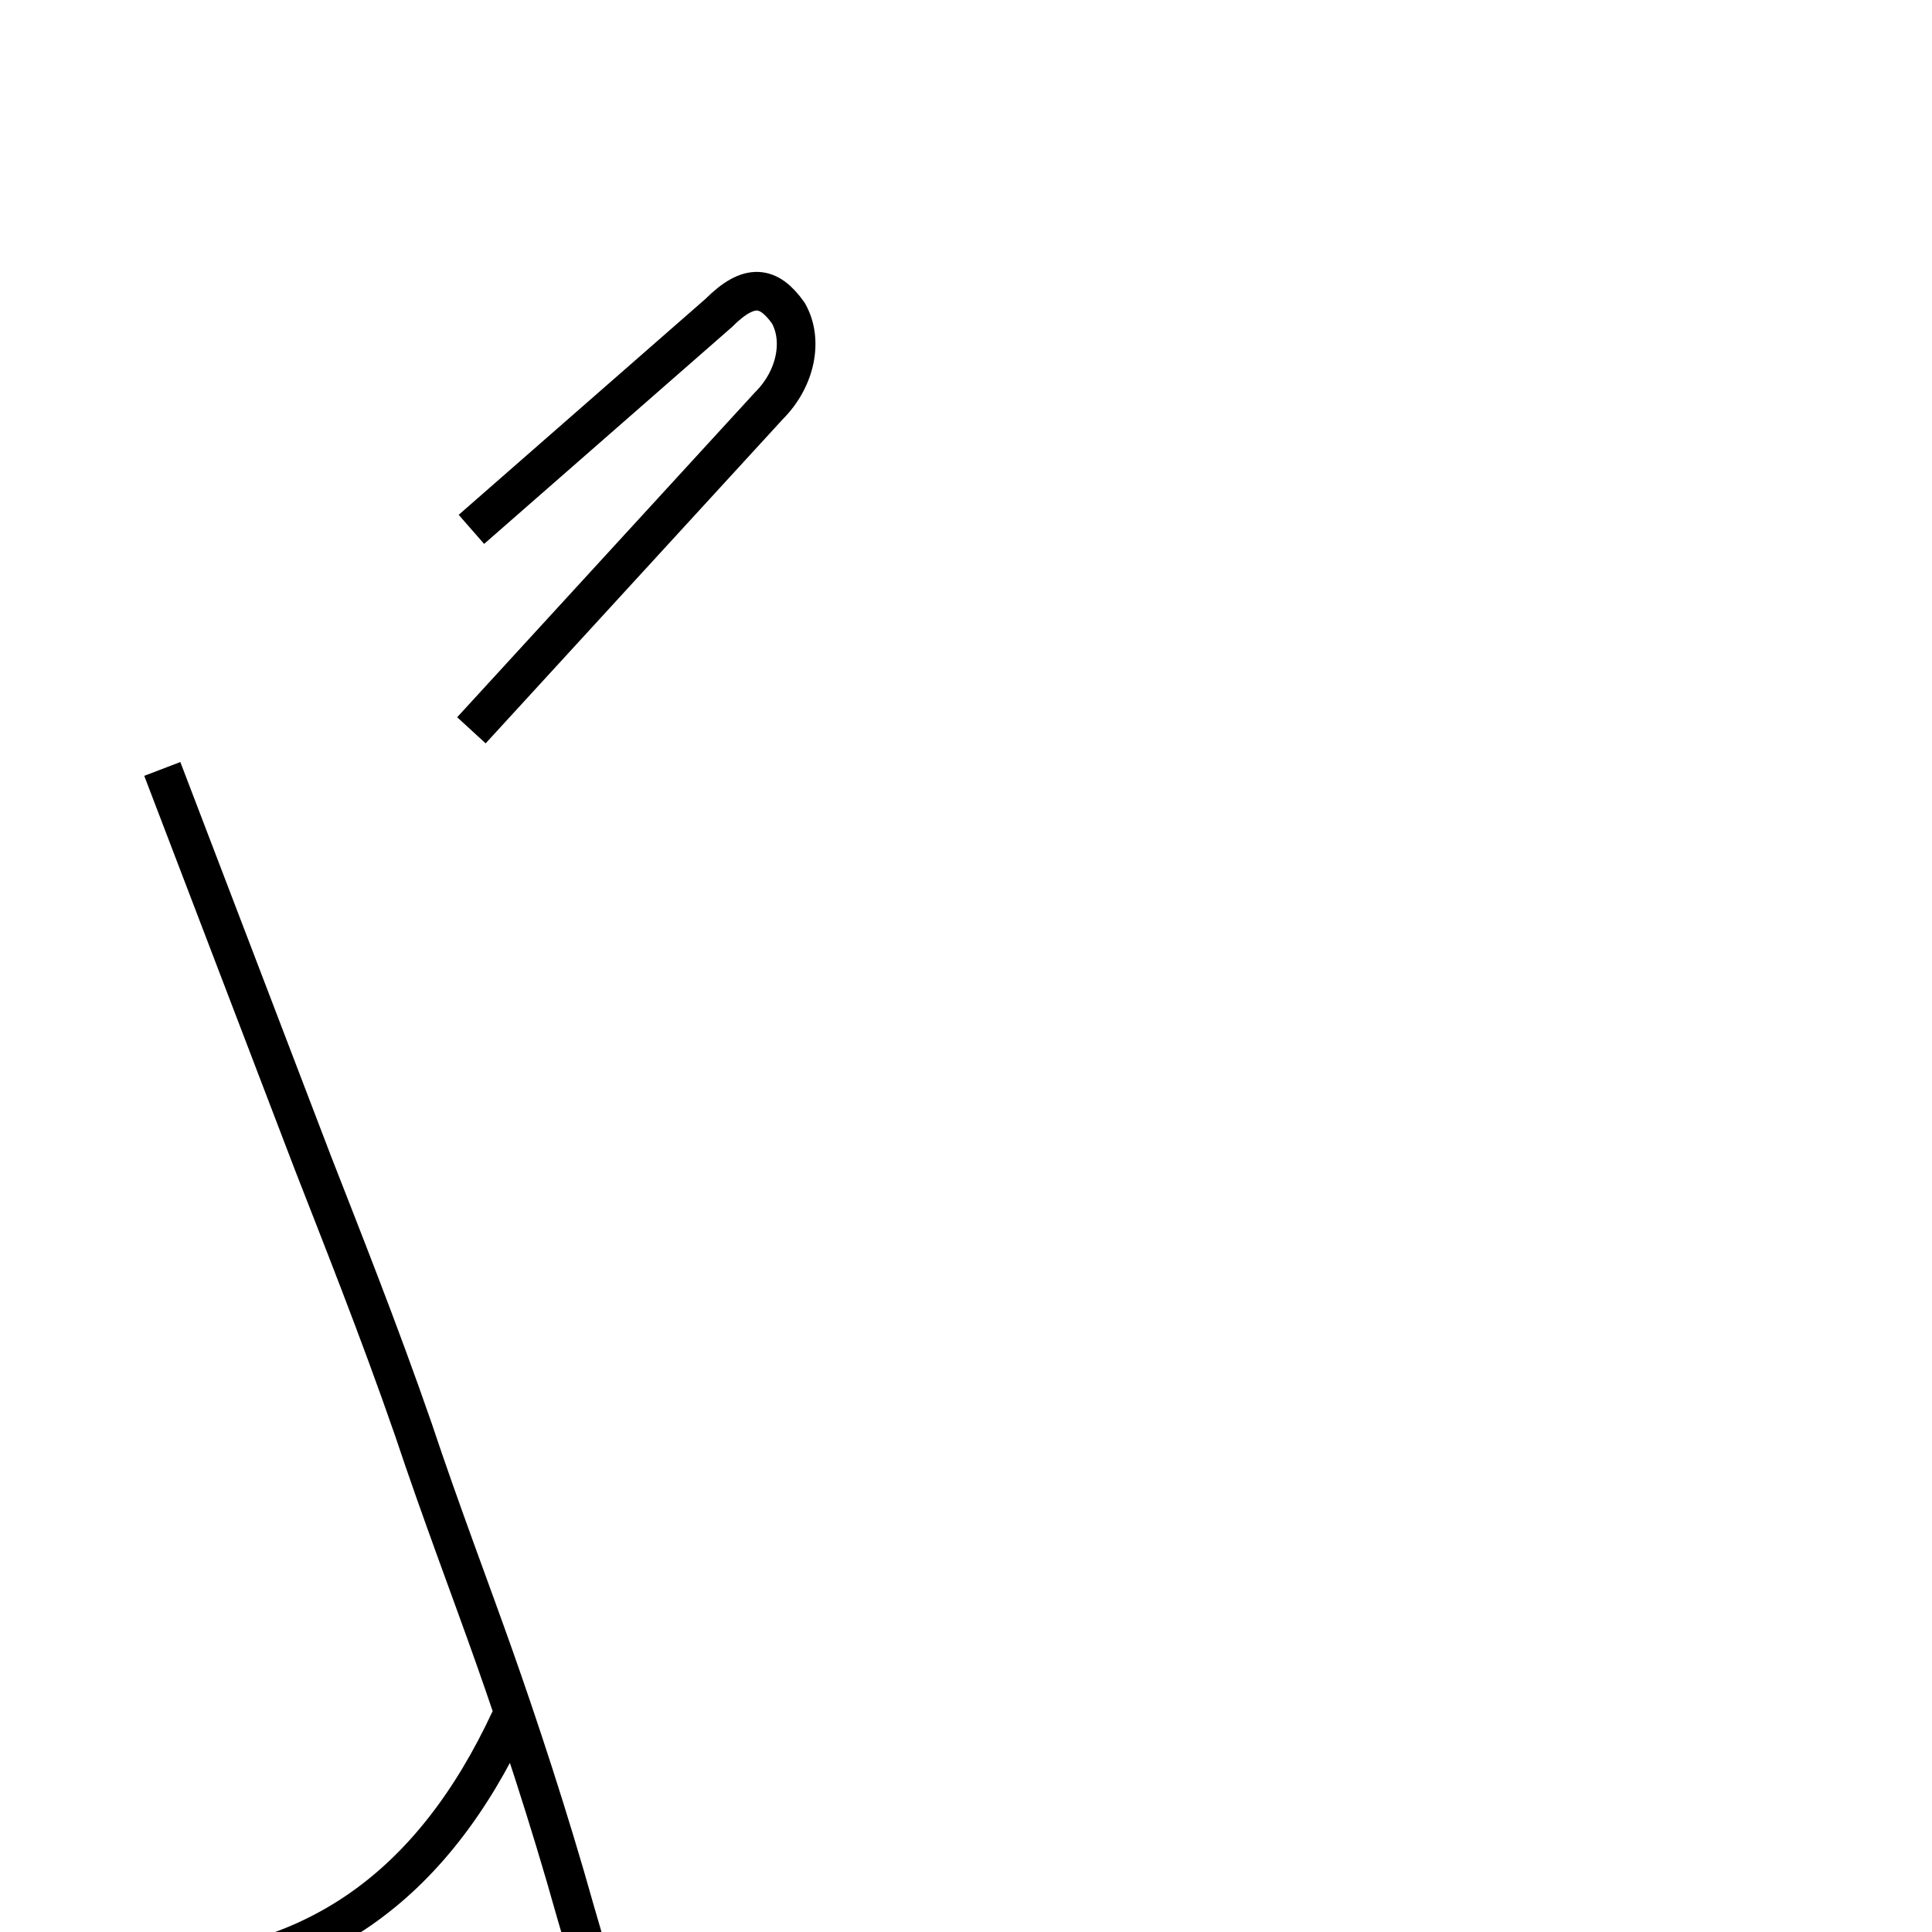 <?xml version='1.0' encoding='utf8'?>
<svg viewBox="0.0 -6.0 50.0 50.0" version="1.1" xmlns="http://www.w3.org/2000/svg">
<rect x="0.0" y="-6.0" width="50.0" height="50.0" fill="#808080" stroke="none"/>
<rect x="-1000" y="-1000" width="2000" height="2000" stroke="white" fill="white"/>
<g style="fill:white;stroke:#000000;  stroke-width:1">
<path d="M 3.5 7.1 C 8.1 7.1 11.2 4.8 13.2 0.5 M 4.2 -24.1 L 8.1 -13.9 C 8.8 -12.1 9.8 -9.6 10.7 -7.0 C 11.4 -4.9 12.2 -2.8 12.8 -1.1 C 13.4 0.6 14.2 3.0 14.9 5.5 C 15.8 8.6 16.9 12.2 18.0 15.8 C 18.6 18.1 19.4 21.1 20.1 24.4 C 20.4 25.9 19.6 27.1 18.1 27.1 L 12.4 27.1 M 12.2 -30.3 L 18.6 -35.9 C 19.4 -36.7 19.9 -36.6 20.4 -35.9 C 20.8 -35.2 20.6 -34.2 19.9 -33.5 L 12.2 -25.1" transform="translate(0.0, 38.0)" />
</g>
</svg>